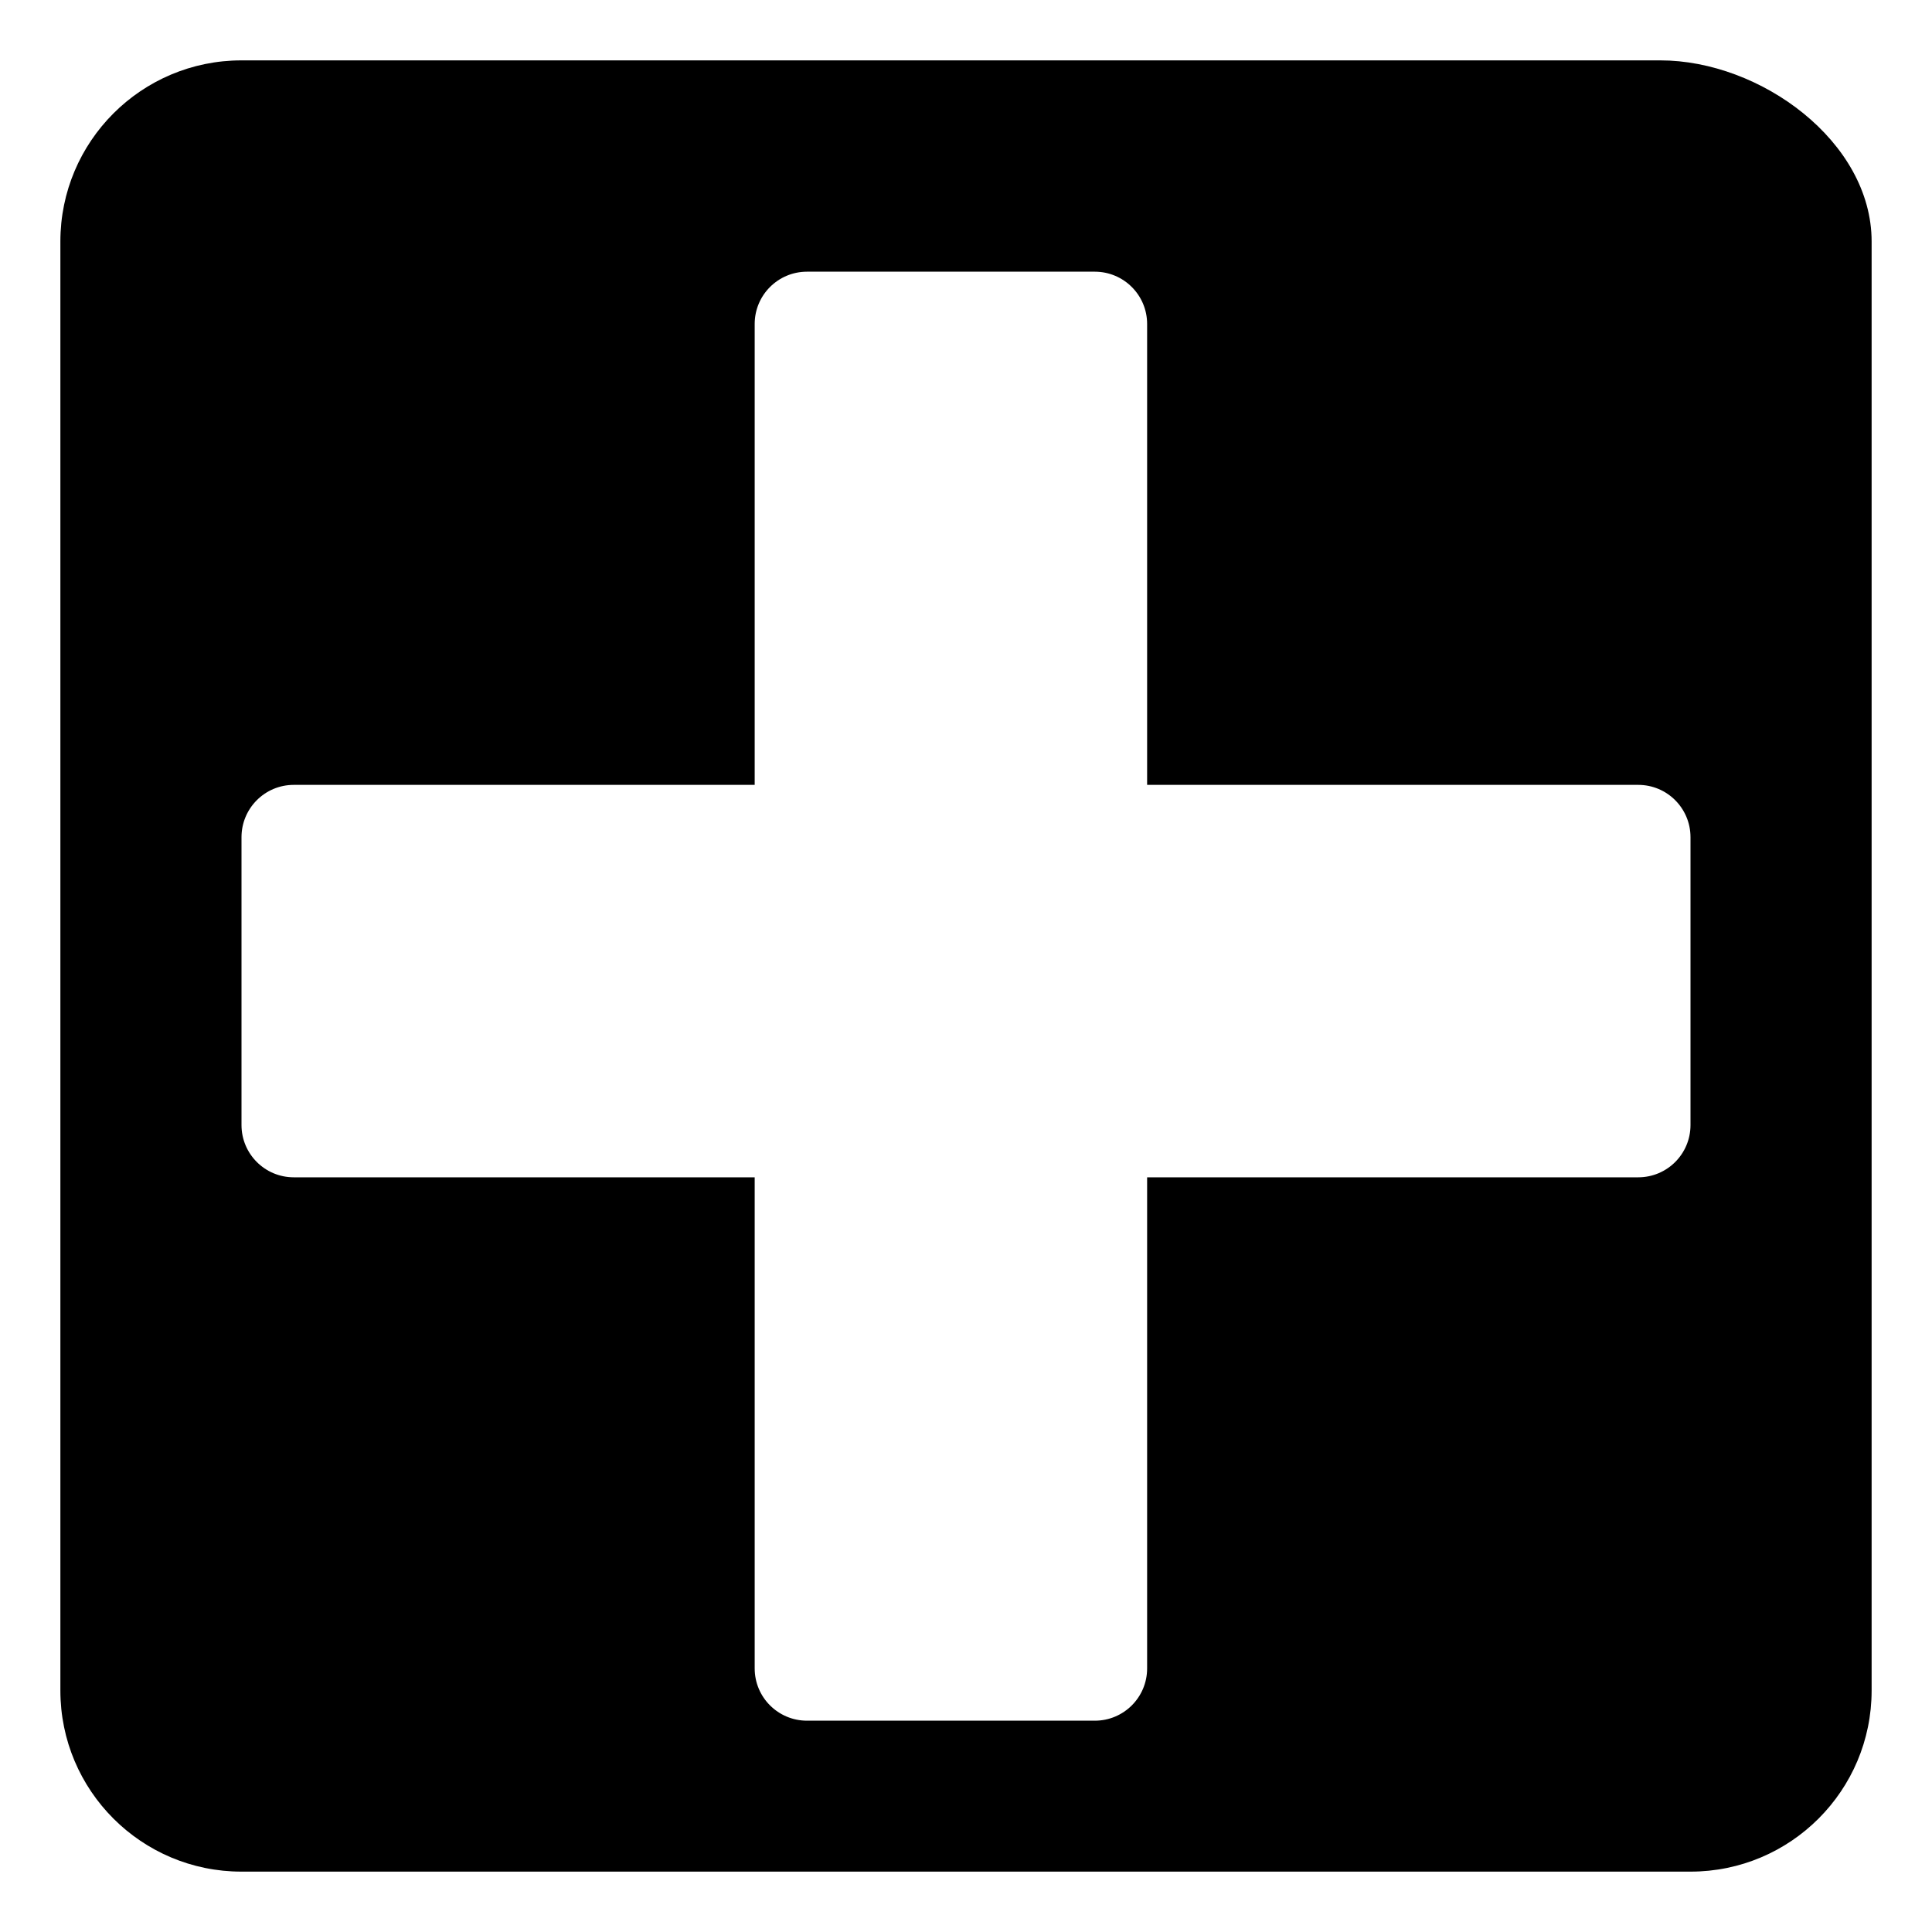 <!-- Generated by IcoMoon.io -->
<svg version="1.1" xmlns="http://www.w3.org/2000/svg" width="32" height="32" viewBox="0 0 32 32">
<title>plus-square</title>
<path d="M27.5 1h-23.5c-1.657 0-3 1.343-3 3v24c0 1.657 1.343 3 3 3h24c1.657 0 3-1.343 3-3v-24c0-1.657-1.843-3-3.5-3zM28 18.634c0 0.479-0.387 0.866-0.866 0.866h-8.134v8.134c0 0.479-0.388 0.866-0.866 0.866h-4.767c-0.479 0-0.867-0.387-0.867-0.866v-8.134h-7.634c-0.479 0-0.866-0.388-0.866-0.866v-4.767c0-0.479 0.387-0.867 0.866-0.867h7.634v-7.634c0-0.479 0.388-0.866 0.867-0.866h4.766c0.479 0 0.867 0.388 0.867 0.866v7.634h8.134c0.479 0 0.866 0.388 0.866 0.867v4.767z"></path>
</svg>
